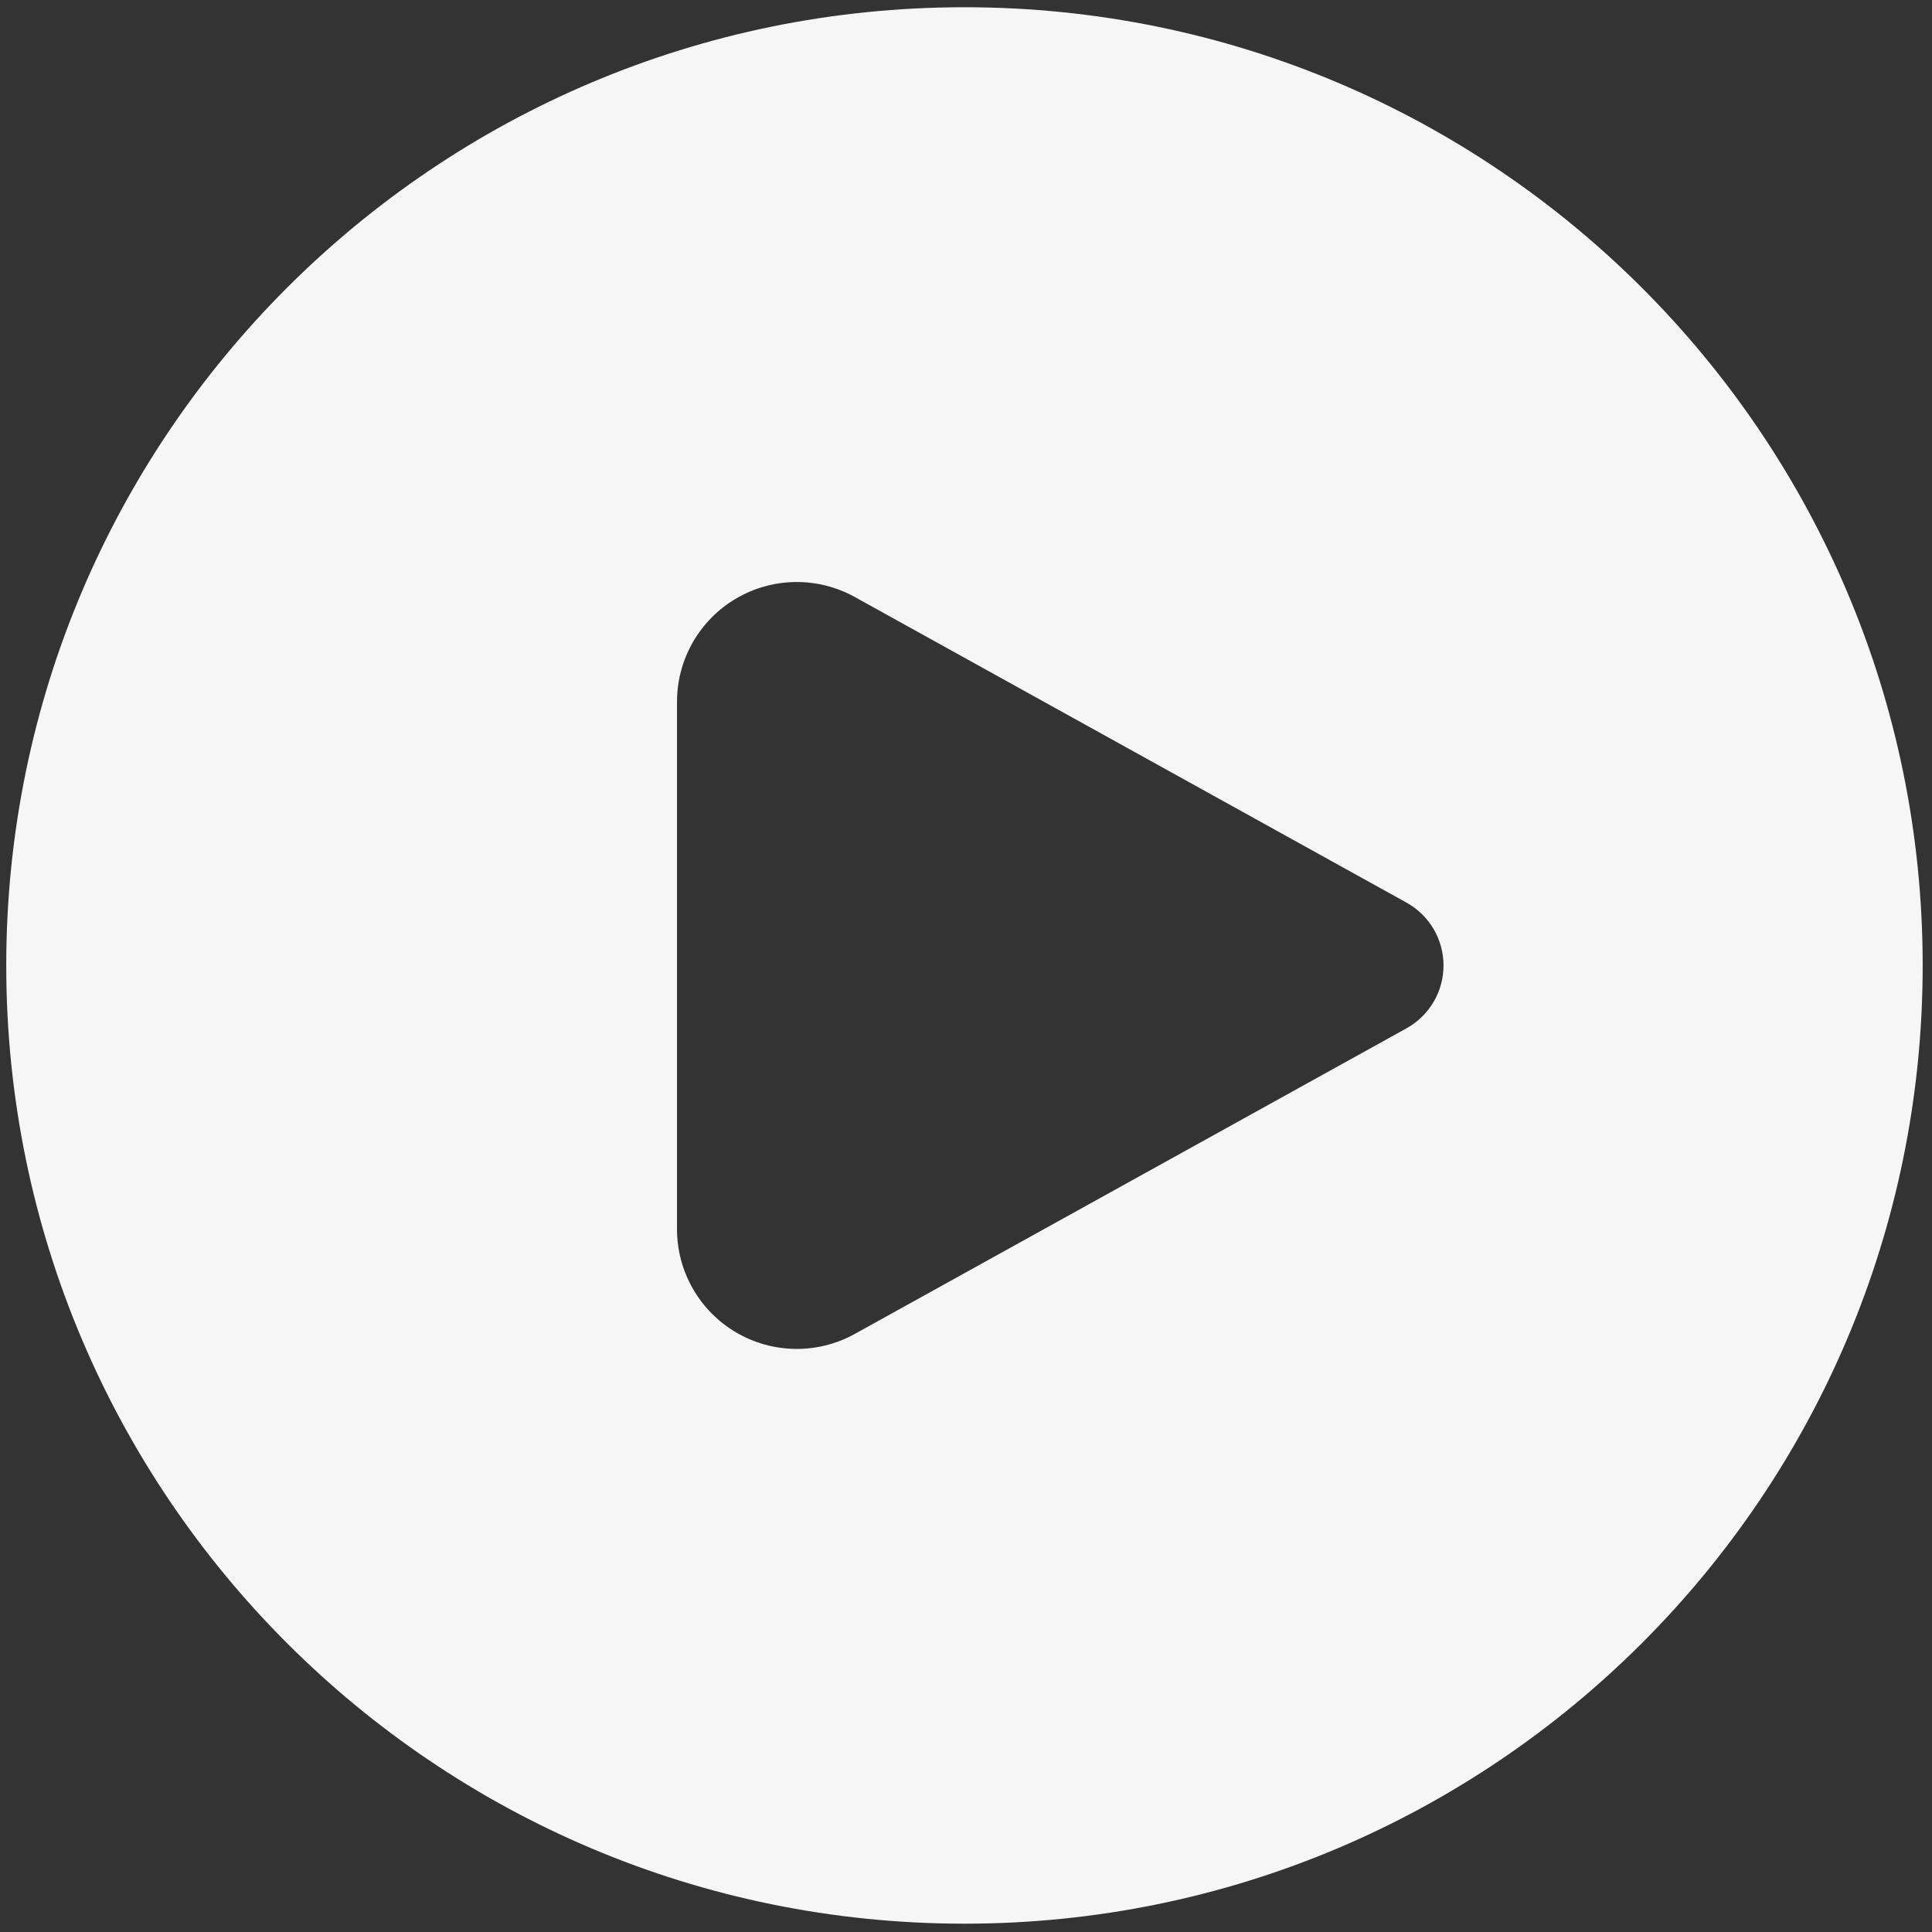 <svg width="198" height="198" viewBox="0 0 198 198" fill="none" xmlns="http://www.w3.org/2000/svg">
<rect x="0" y="0" width="198" height="198" fill="#333333" stroke="none"/>
<path id="Vector" d="M0.64 98.945C0.64 44.708 44.605 0.742 98.842 0.742C153.08 0.742 197.045 44.708 197.045 98.945C197.045 153.182 153.08 197.148 98.842 197.148C44.605 197.148 0.64 153.182 0.64 98.945ZM87.608 61.186C85.74 60.15 83.633 59.62 81.497 59.648C79.361 59.676 77.269 60.261 75.428 61.345C73.587 62.429 72.061 63.975 71.001 65.829C69.94 67.684 69.382 69.783 69.382 71.92V125.97C69.382 128.107 69.94 130.206 71.001 132.061C72.061 133.915 73.587 135.461 75.428 136.545C77.269 137.629 79.361 138.214 81.497 138.242C83.633 138.27 85.74 137.74 87.608 136.704L144.143 105.387C145.293 104.75 146.252 103.816 146.919 102.683C147.587 101.551 147.938 100.26 147.938 98.945C147.938 97.63 147.587 96.339 146.919 95.207C146.252 94.074 145.293 93.14 144.143 92.503L87.608 61.186Z" fill="#F6F6F6"/>
</svg>
